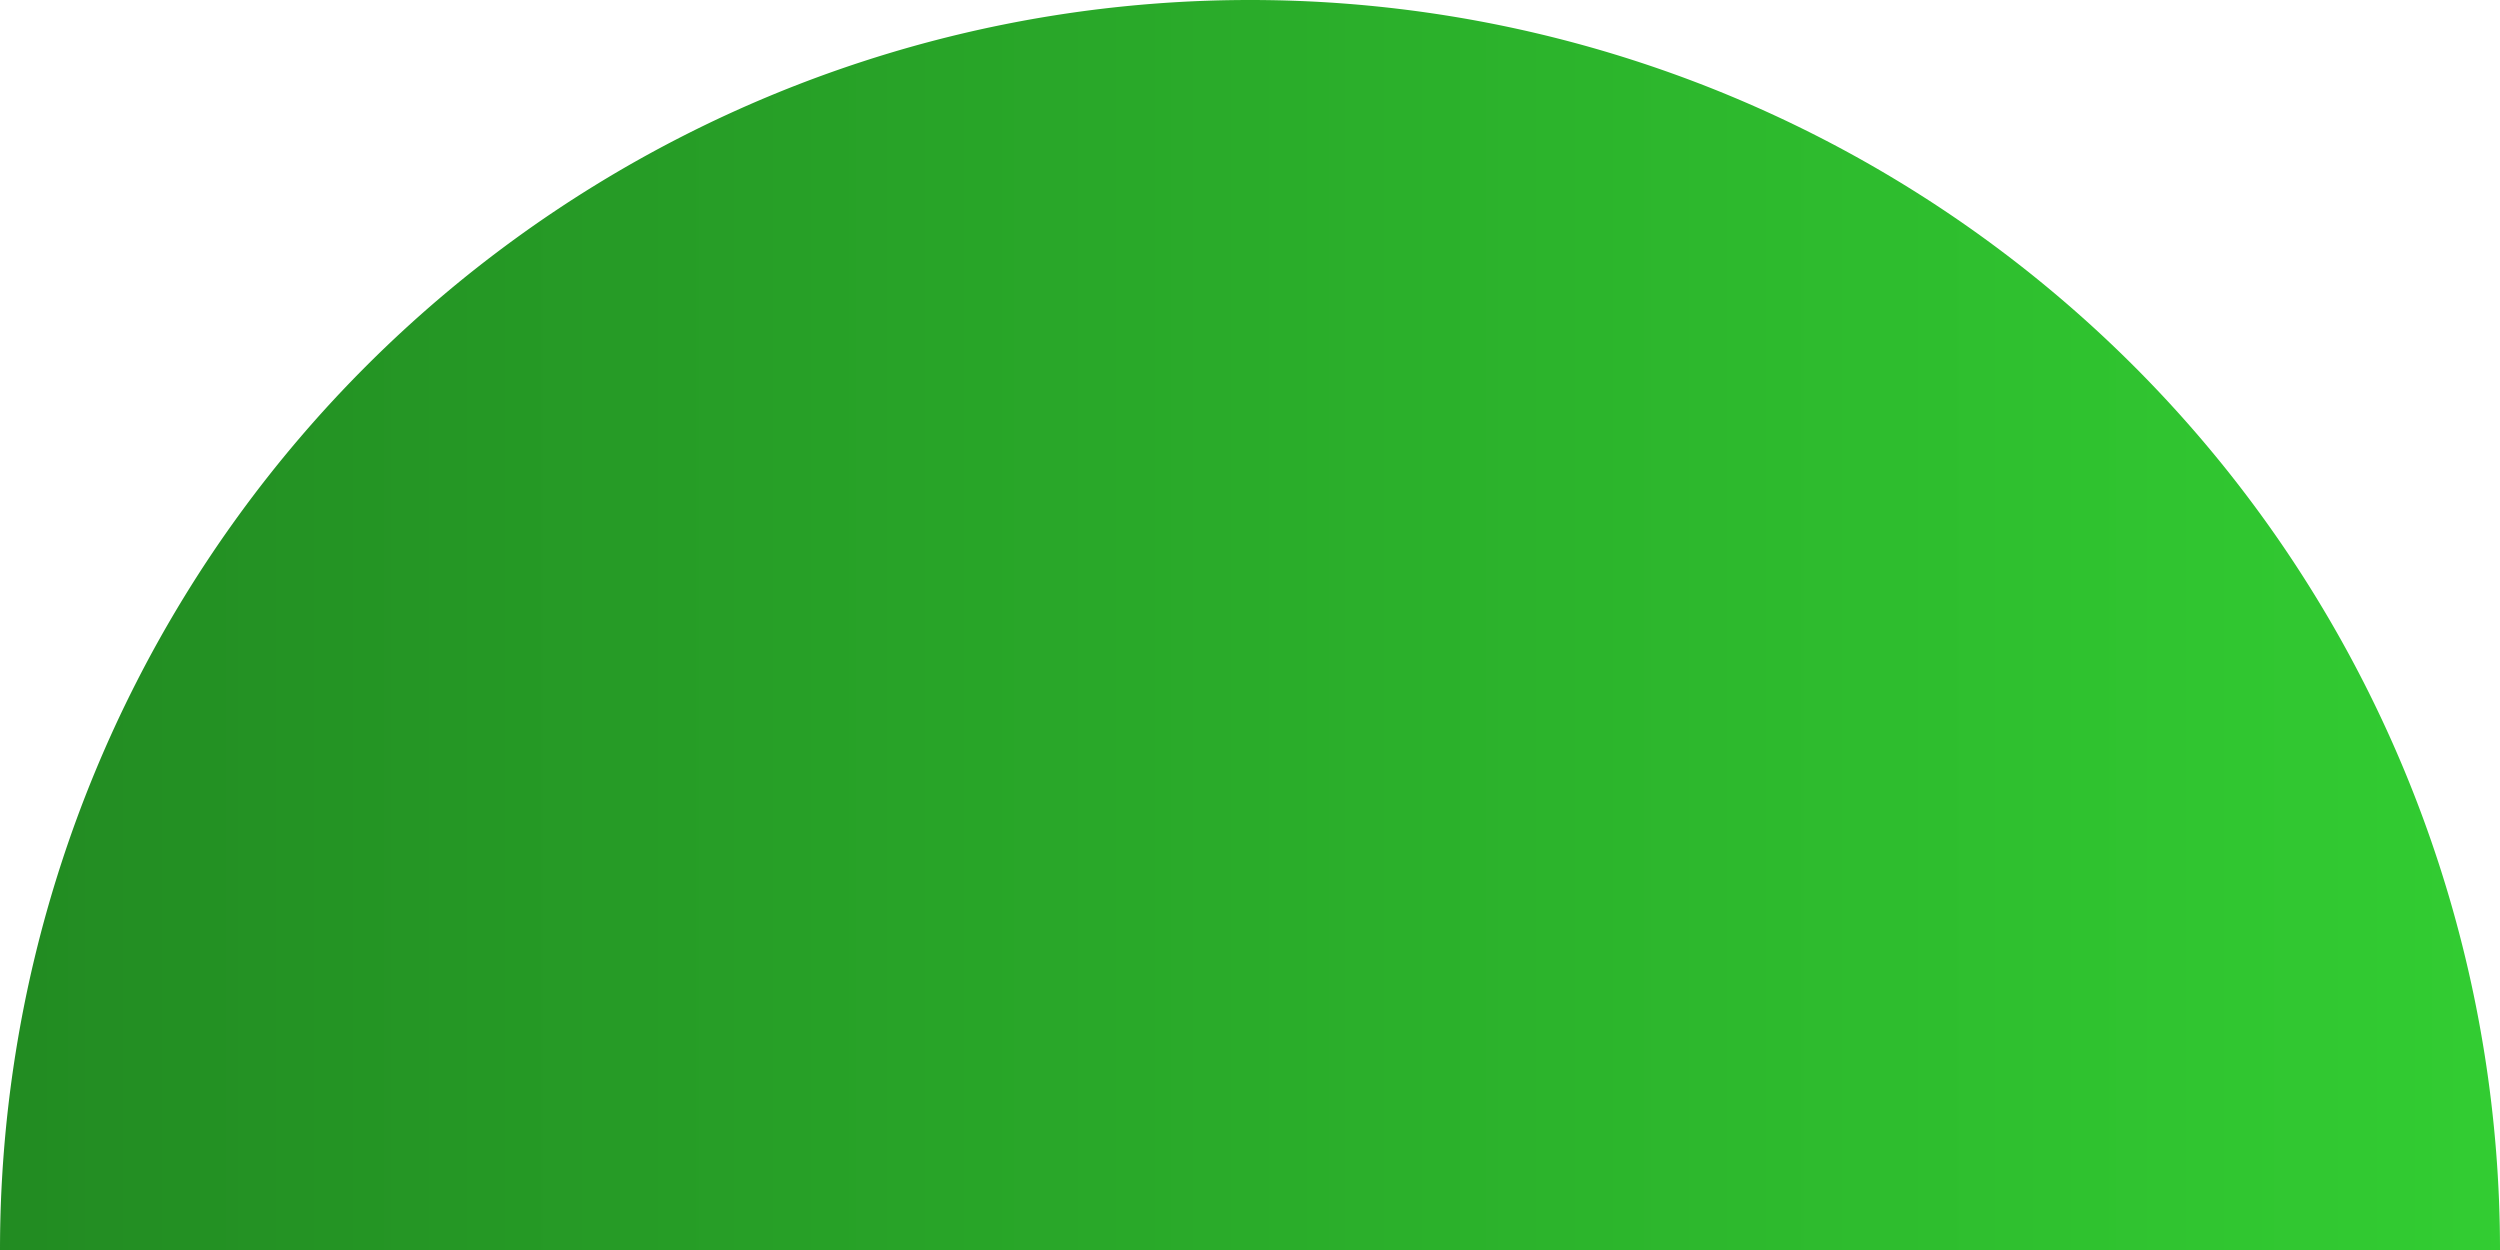 <svg xmlns="http://www.w3.org/2000/svg" viewBox="0 0 200 100">
    <defs>
        <linearGradient id="darkGreenGradient" x1="0%" y1="0%" x2="100%" y2="0%">
            <stop offset="0%" style="stop-color:#228B22"/>
            <stop offset="100%" style="stop-color:#32CD32"/>
        </linearGradient>
    </defs>
    <path d="M 0 100 A 100 100 0 0 1 200 100 L 200 100 L 0 100 Z" 
          fill="url(#darkGreenGradient)"/>
</svg>
